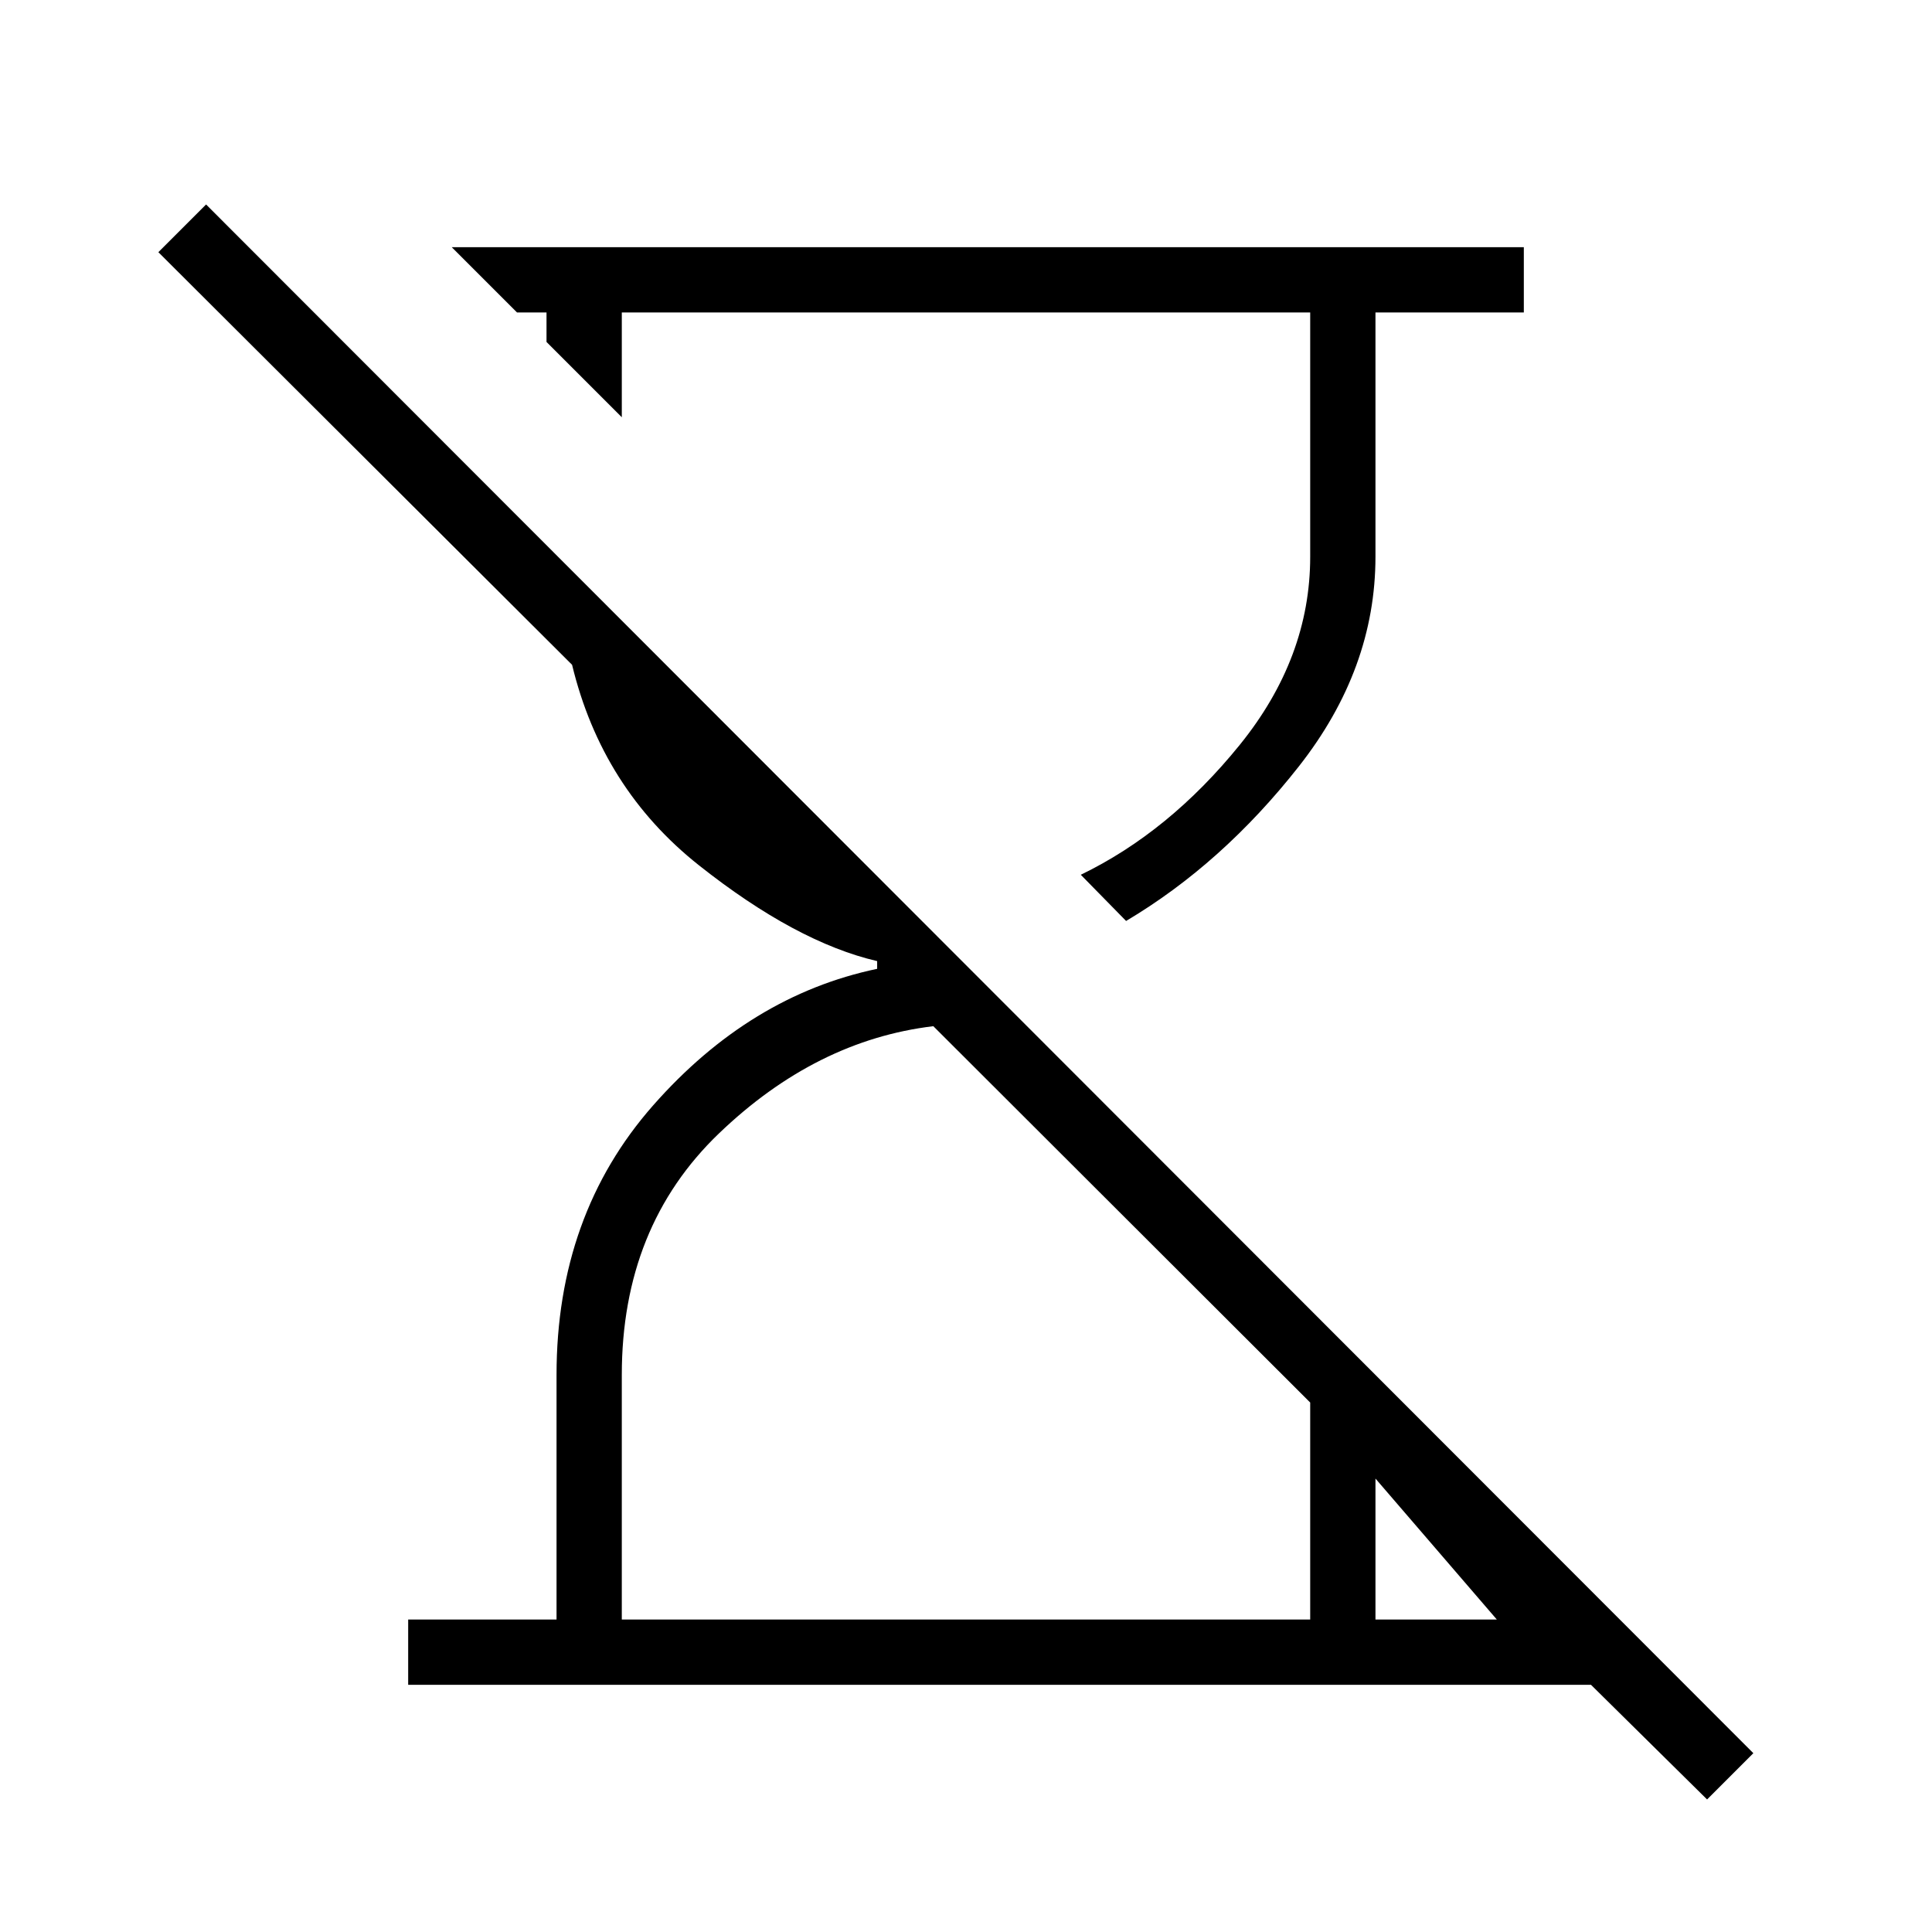 <svg xmlns="http://www.w3.org/2000/svg" height="40" viewBox="0 -960 960 960" width="40"><path d="m848.24-65.86-57.68-56.96H202.82v-32.44h73.72v-121.53q0-79.49 48.06-134.02 48.07-54.54 111.25-67.78v-3.84q-40.31-9.39-88.52-47.58-48.21-38.18-63.07-99.65L78.69-834.69l23.71-23.71L871.23-88.85l-22.99 22.99ZM559.55-502.38l-22.51-22.95q43.95-21.27 78.97-64.53 35.02-43.26 35.02-93.5v-121.38H308.97v52.07l-37.41-37.41v-14.66H256.9l-32.44-32.44h532.72v32.44h-73.72v121.36q0 55.74-38.04 104.16-38.05 48.43-85.87 76.84ZM308.97-155.26h342.06v-107.83l-187.27-187q-58.3 7-106.54 53.31-48.25 46.31-48.25 119.99v121.53Zm374.49 0h60.31l-60.31-70.05v70.05Z"/></svg>